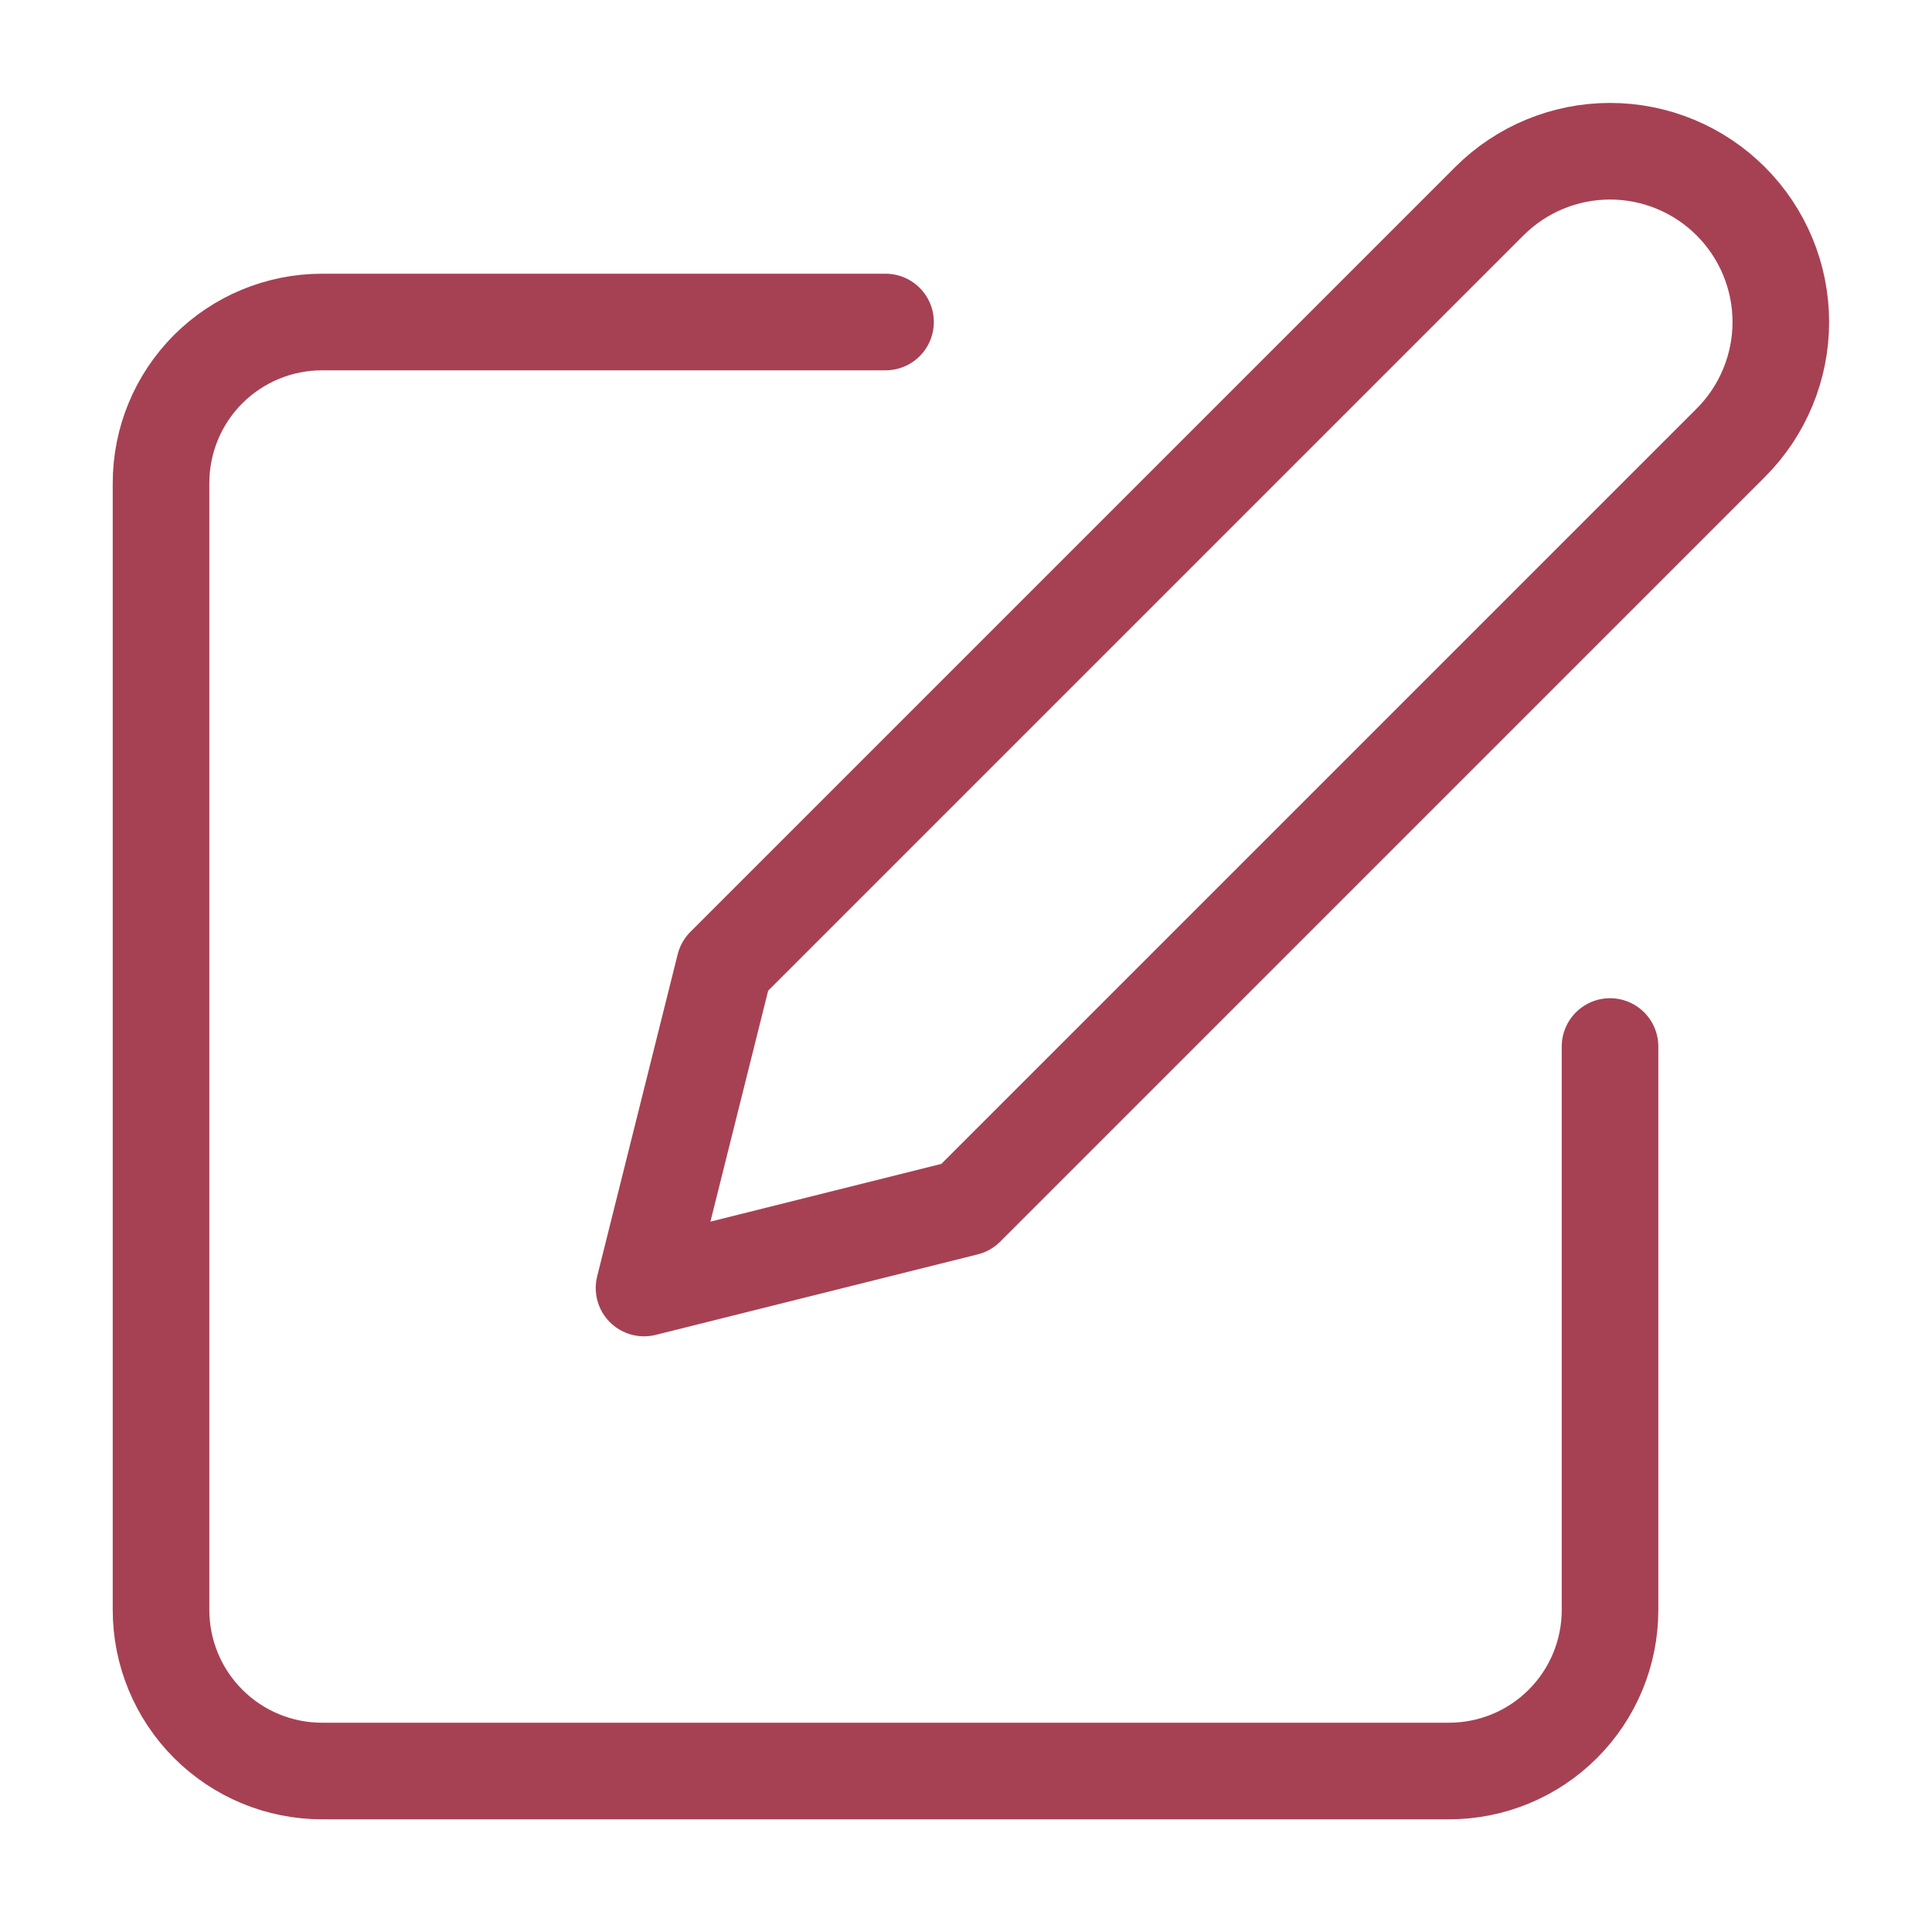 <svg width="40" height="40" viewBox="0 0 40 40" fill="none" xmlns="http://www.w3.org/2000/svg">
<path d="M18.334 6.667H6.667C5.783 6.667 4.935 7.018 4.31 7.643C3.685 8.268 3.334 9.116 3.334 10V33.333C3.334 34.217 3.685 35.065 4.31 35.69C4.935 36.316 5.783 36.667 6.667 36.667H30.001C30.885 36.667 31.733 36.316 32.358 35.69C32.983 35.065 33.334 34.217 33.334 33.333V21.667" stroke="#A64153" stroke-width="2" stroke-linecap="round" stroke-linejoin="round"/>
<path d="M30.834 4.167C31.497 3.504 32.396 3.131 33.334 3.131C34.272 3.131 35.171 3.504 35.834 4.167C36.497 4.83 36.87 5.729 36.87 6.667C36.87 7.604 36.497 8.504 35.834 9.167L20.001 25L13.334 26.667L15.001 20L30.834 4.167Z" stroke="#A64153" stroke-width="2" stroke-linecap="round" stroke-linejoin="round"/>
</svg>

